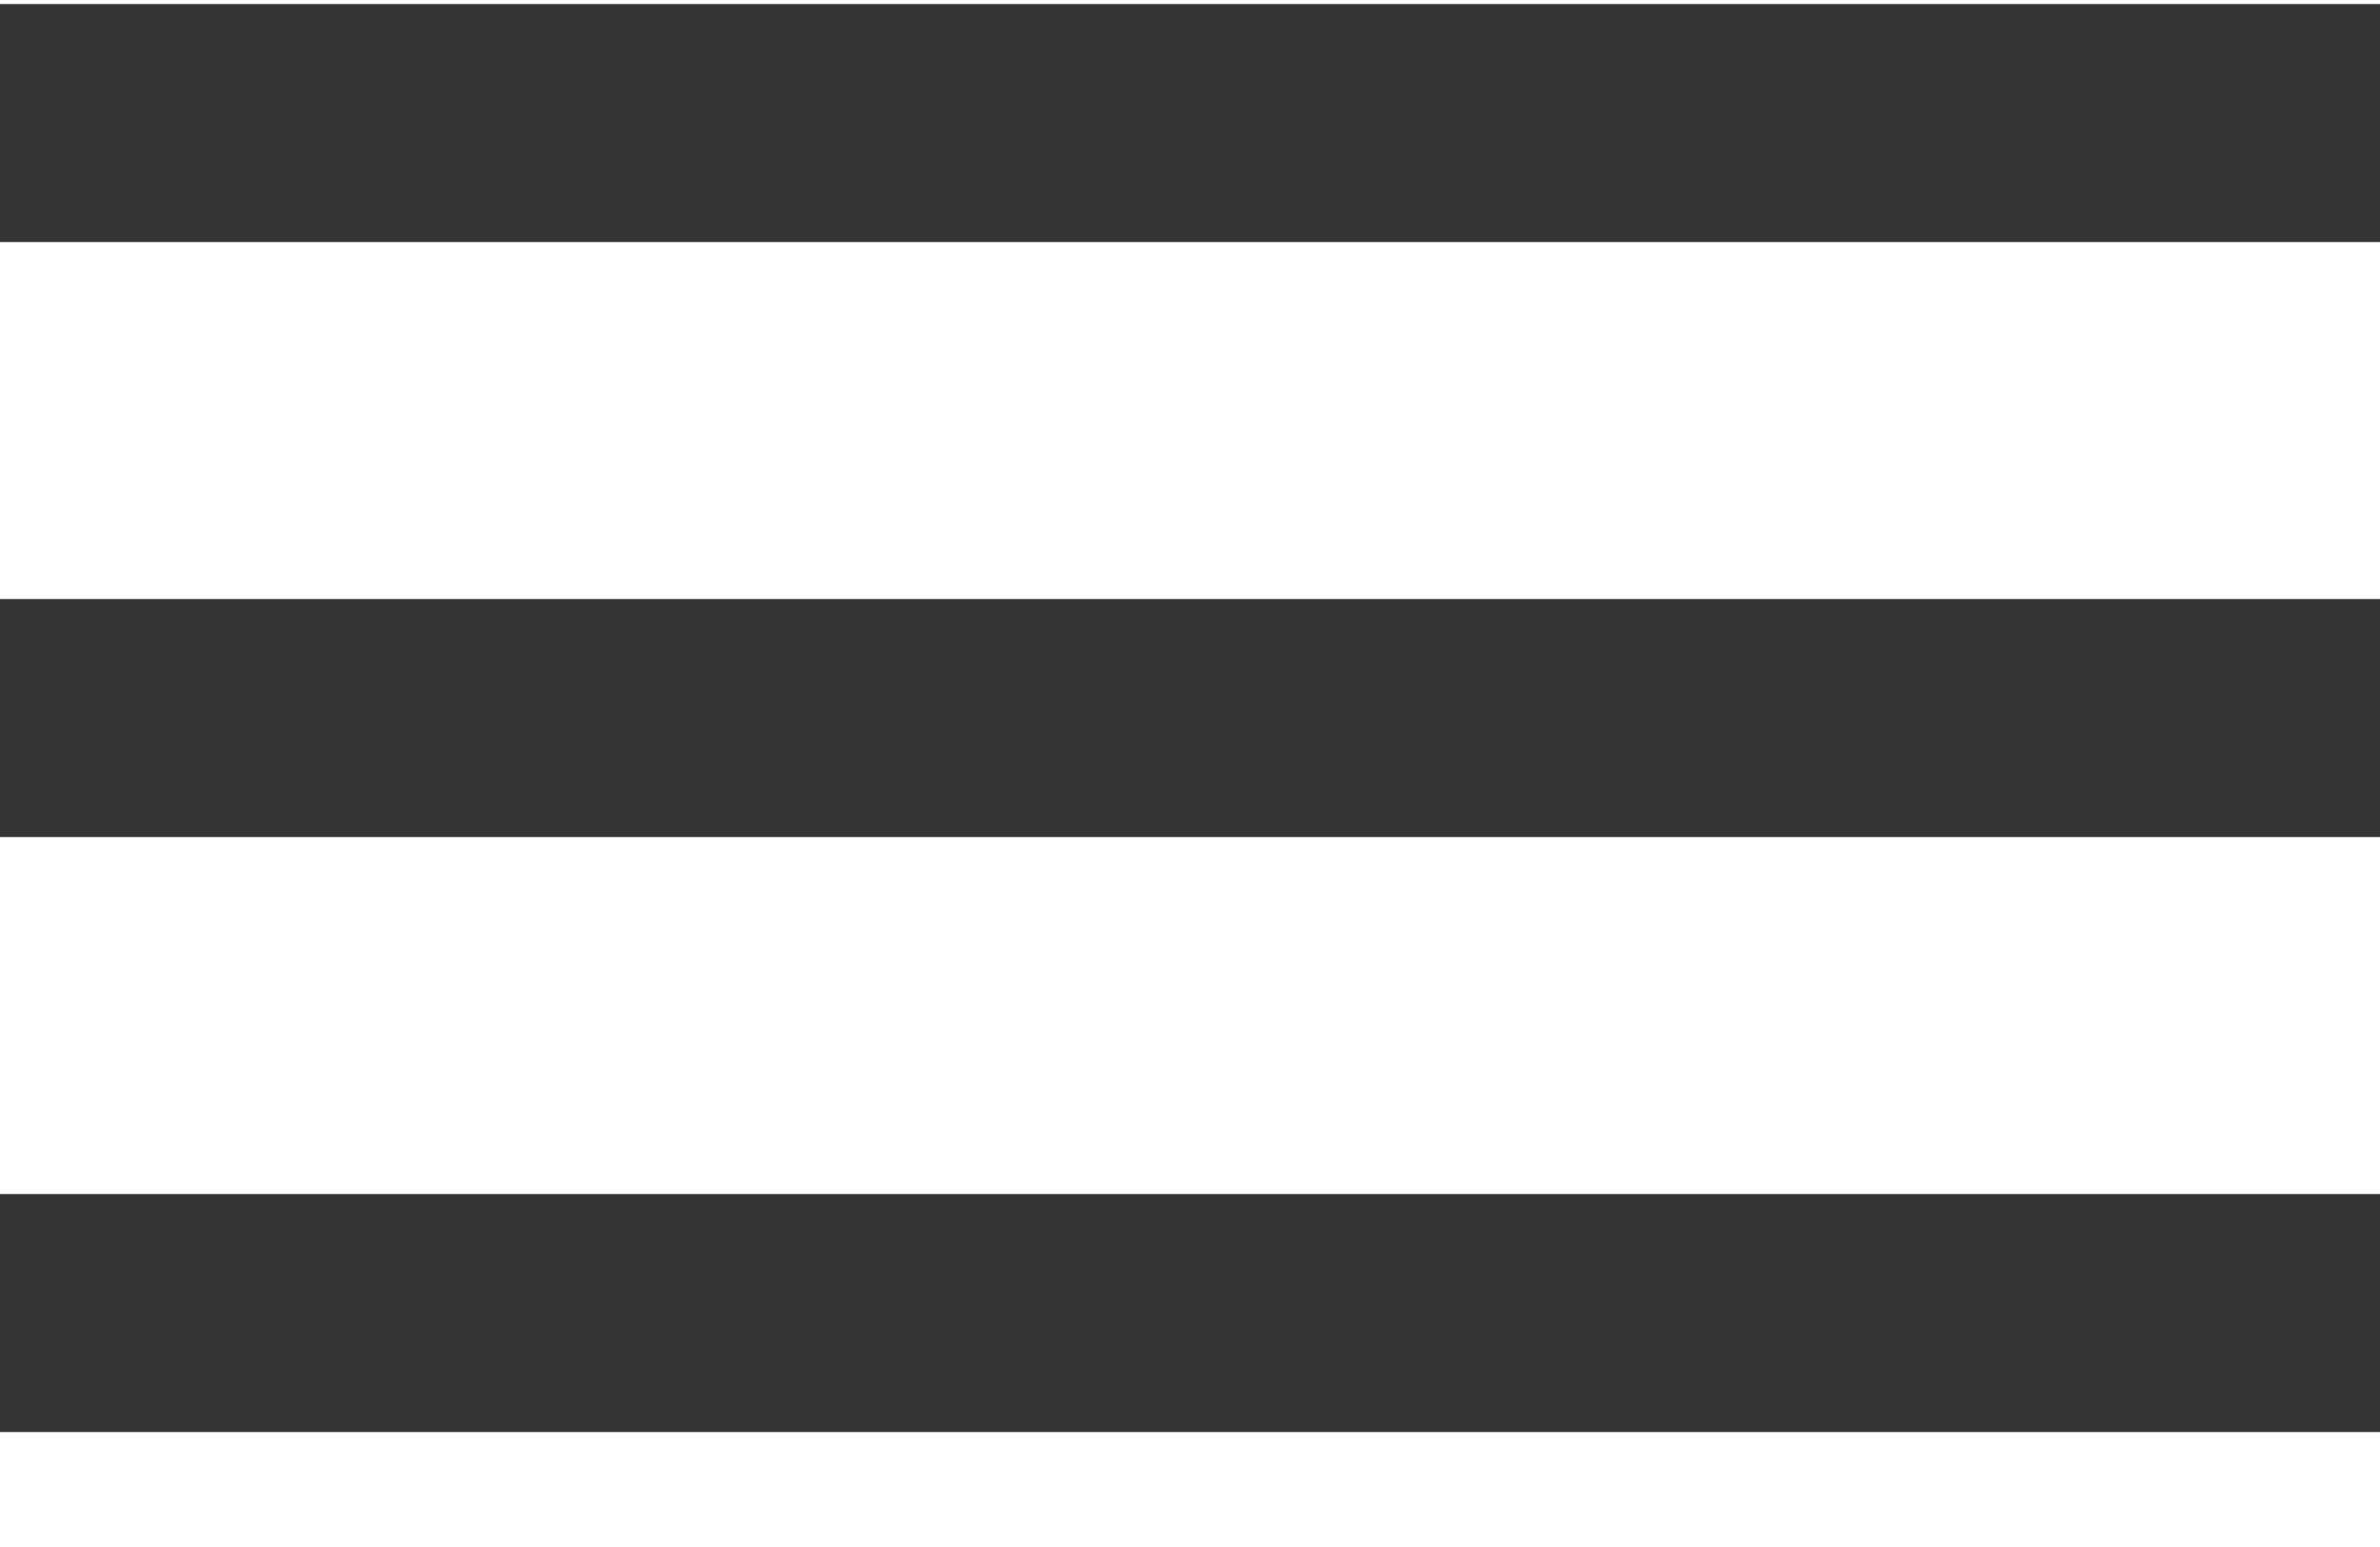 <svg width="20" height="13" viewBox="0 0 20 13" fill="none" xmlns="http://www.w3.org/2000/svg">
<rect y="0.034" width="20" height="2" fill="#343435"/>
<rect y="5.034" width="20" height="2" fill="#343435"/>
<rect y="10.034" width="20" height="2" fill="#343435"/>
</svg>
